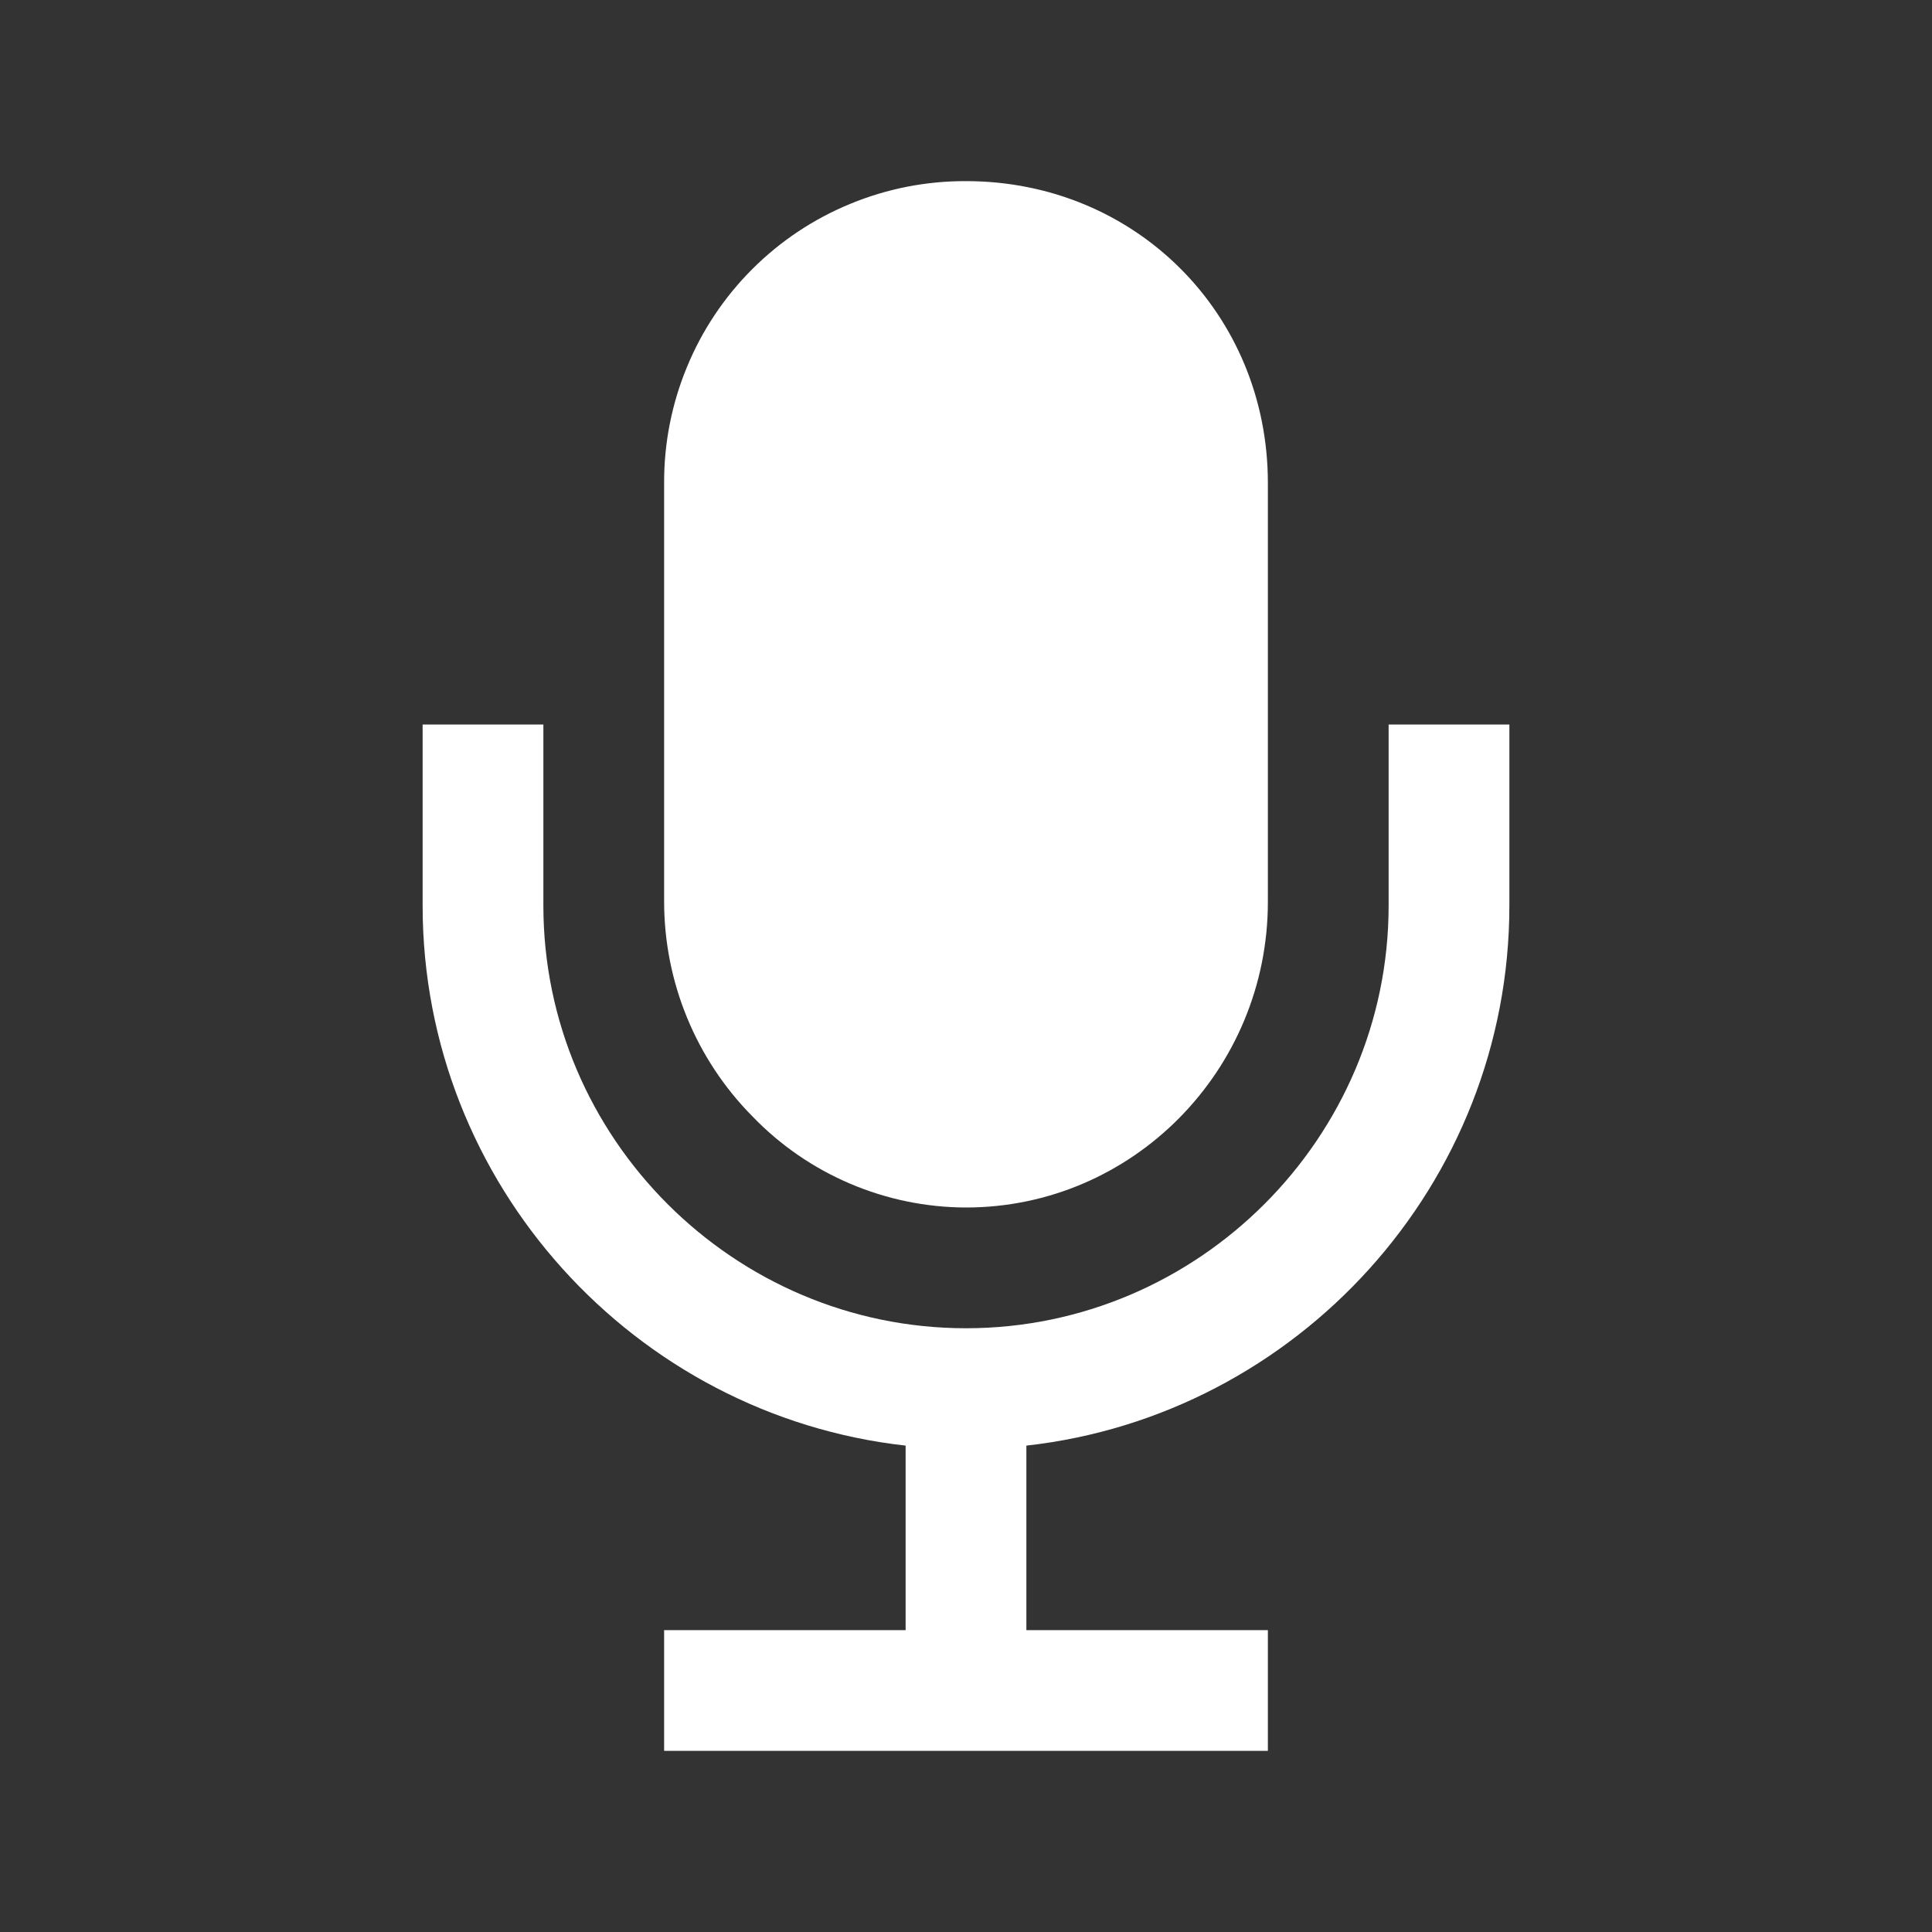<svg width="24" height="24" viewBox="0 0 24 24" fill="none" xmlns="http://www.w3.org/2000/svg">
<rect x="0" y="0" width="24" height="24" fill="#333333" stroke="none"/>
<path fill-rule="evenodd" clip-rule="evenodd" d="M6.75 9V11.25C6.75 14.136 9.114 16.5 12 16.5C14.886 16.5 17.25 14.136 17.25 11.25V9H18.75V11.25C18.75 14.711 16.114 17.583 12.75 17.958V20.25H15.75V21.75H8.25V20.25H11.25V17.958C7.886 17.583 5.25 14.711 5.25 11.25V9H6.75Z" fill="white"/>
<path d="M12 15C11.505 14.999 11.015 14.898 10.56 14.704C10.105 14.51 9.693 14.227 9.349 13.87C8.646 13.161 8.251 12.202 8.25 11.203V6C8.248 5.507 8.344 5.019 8.532 4.563C8.719 4.107 8.995 3.693 9.344 3.344C9.693 2.995 10.107 2.719 10.563 2.532C11.018 2.344 11.507 2.248 12 2.25C14.103 2.25 15.75 3.897 15.75 6V11.203C15.75 13.297 14.068 15 12 15Z" fill="white"/>
</svg>

